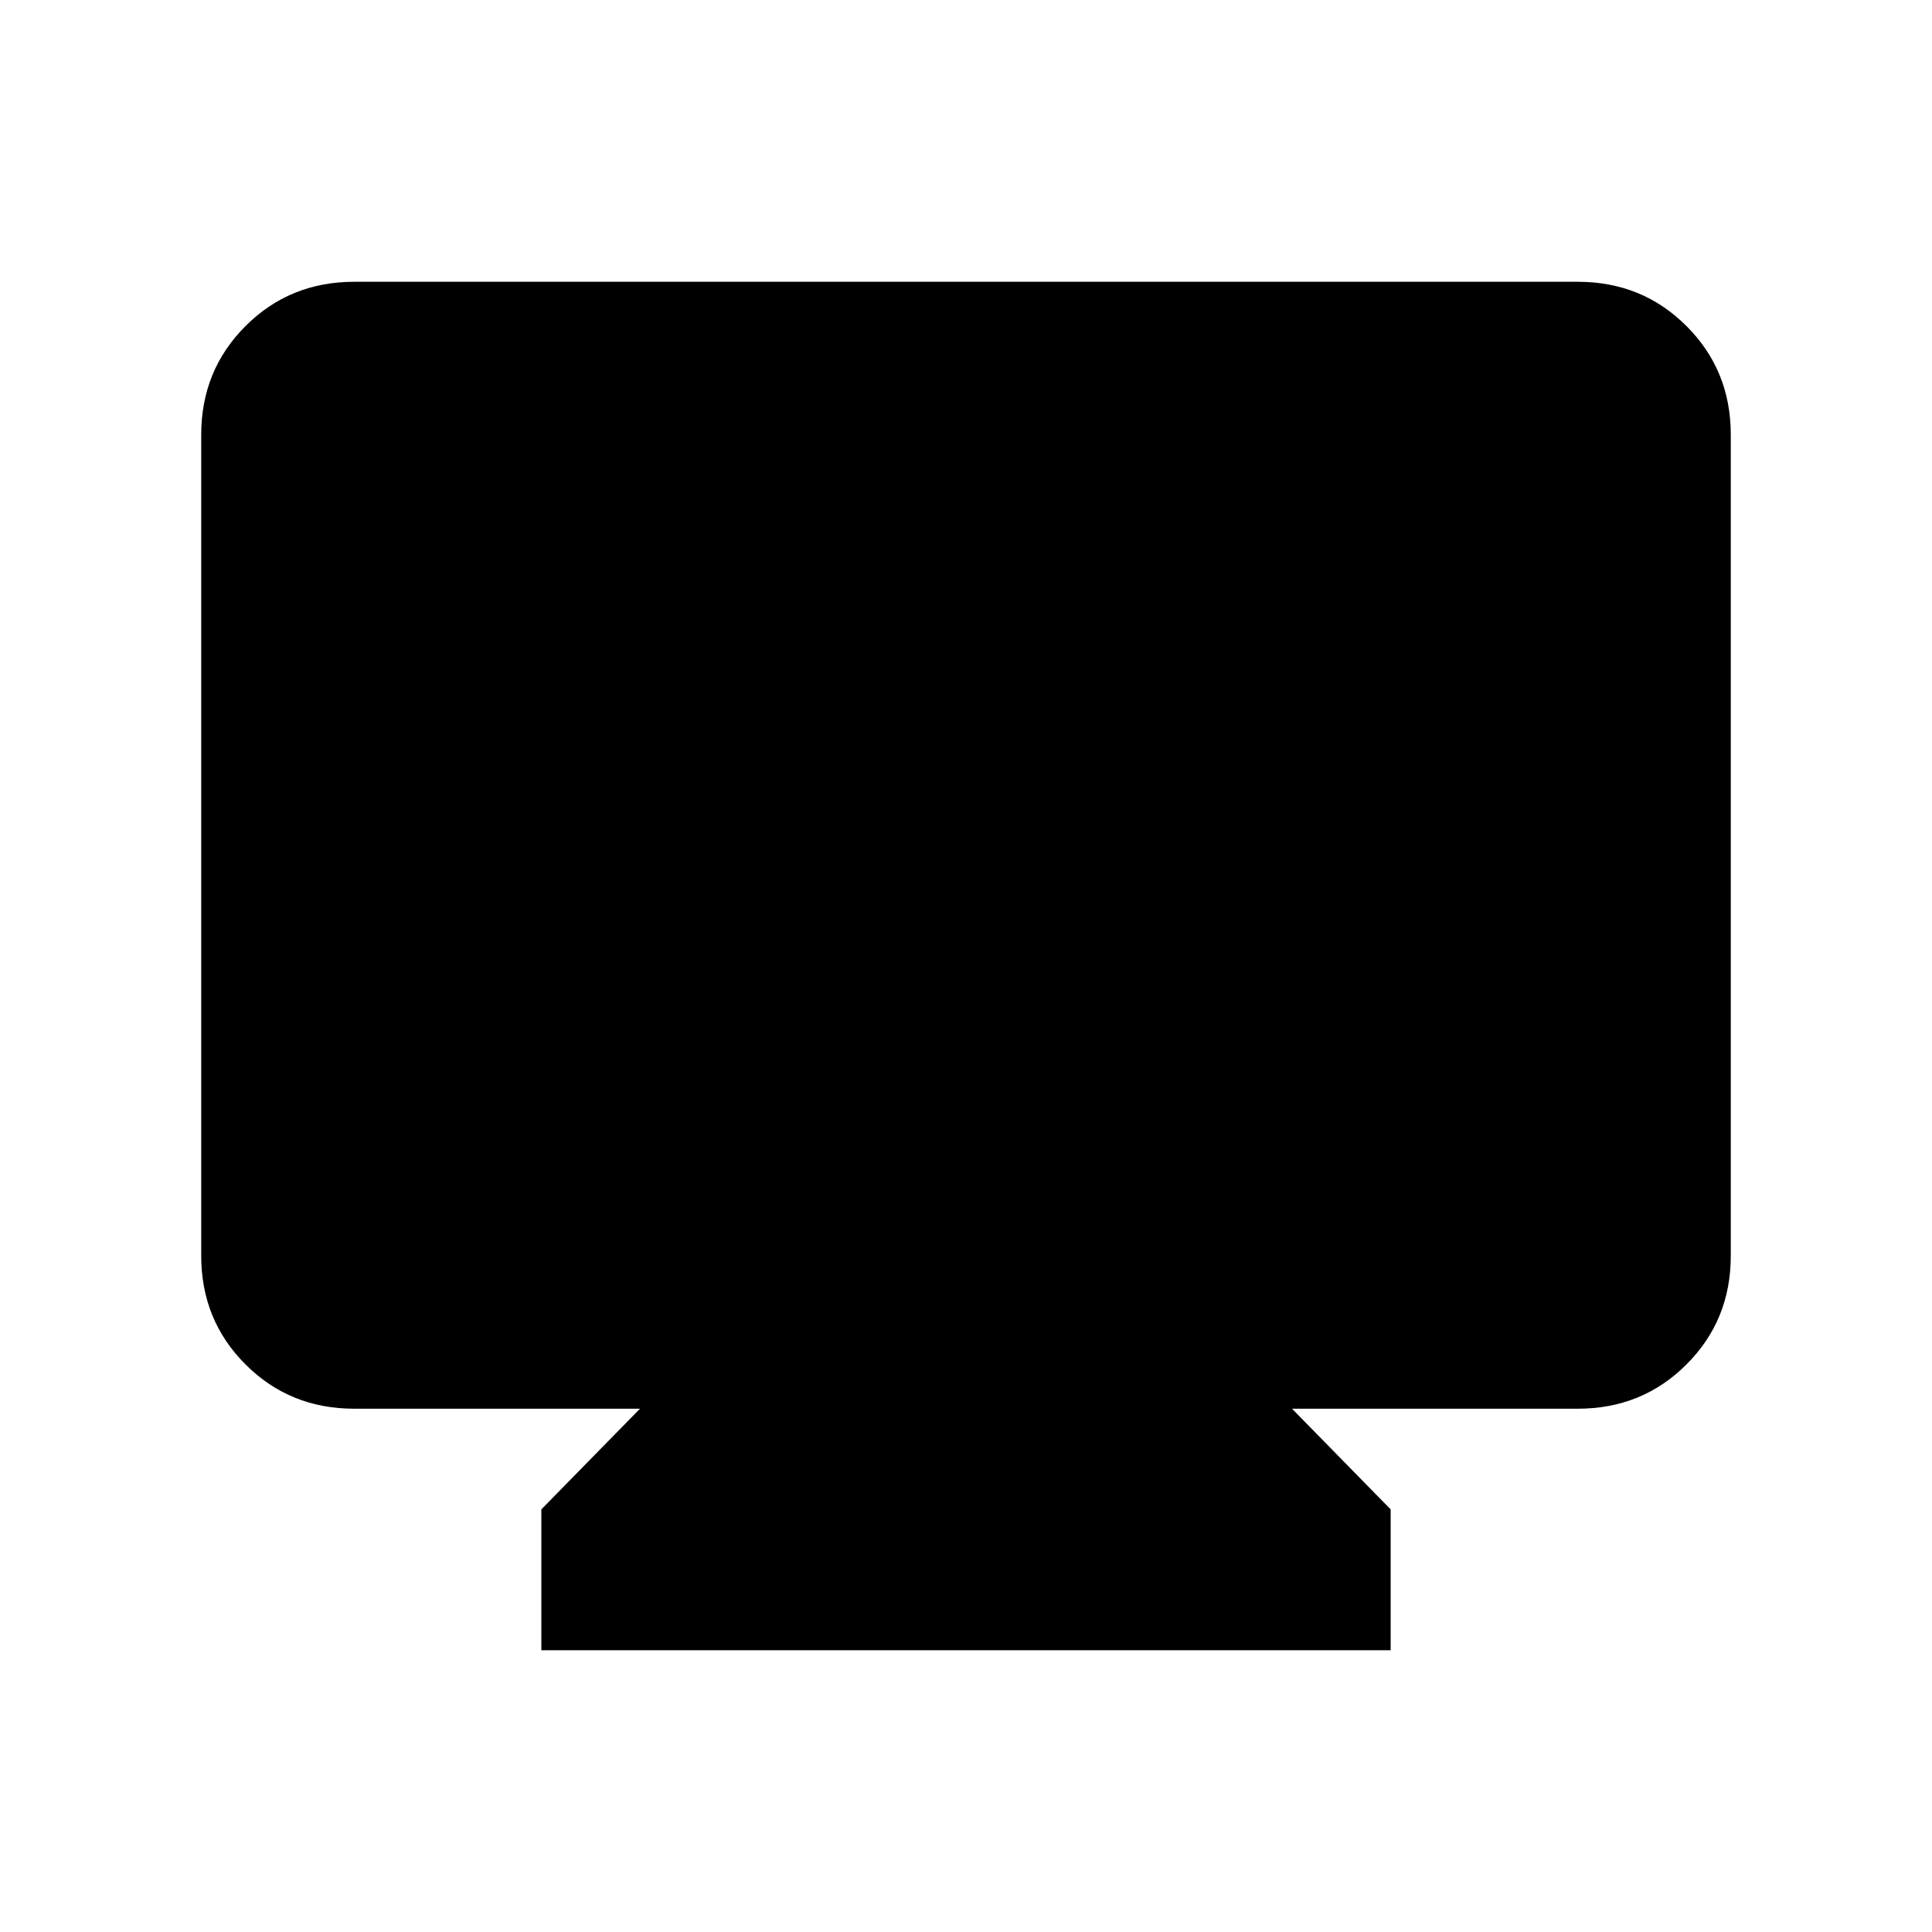 <svg xmlns="http://www.w3.org/2000/svg" viewBox="0 0 20 20"><path d="M5.604 17.083v-1.458l1.021-1.042H3.667q-.667 0-1.125-.458-.459-.458-.459-1.125V4.5q0-.667.459-1.125.458-.458 1.125-.458h12.666q.667 0 1.125.458.459.458.459 1.125V13q0 .667-.459 1.125-.458.458-1.125.458h-2.958l1.021 1.042v1.458Z"/></svg>
